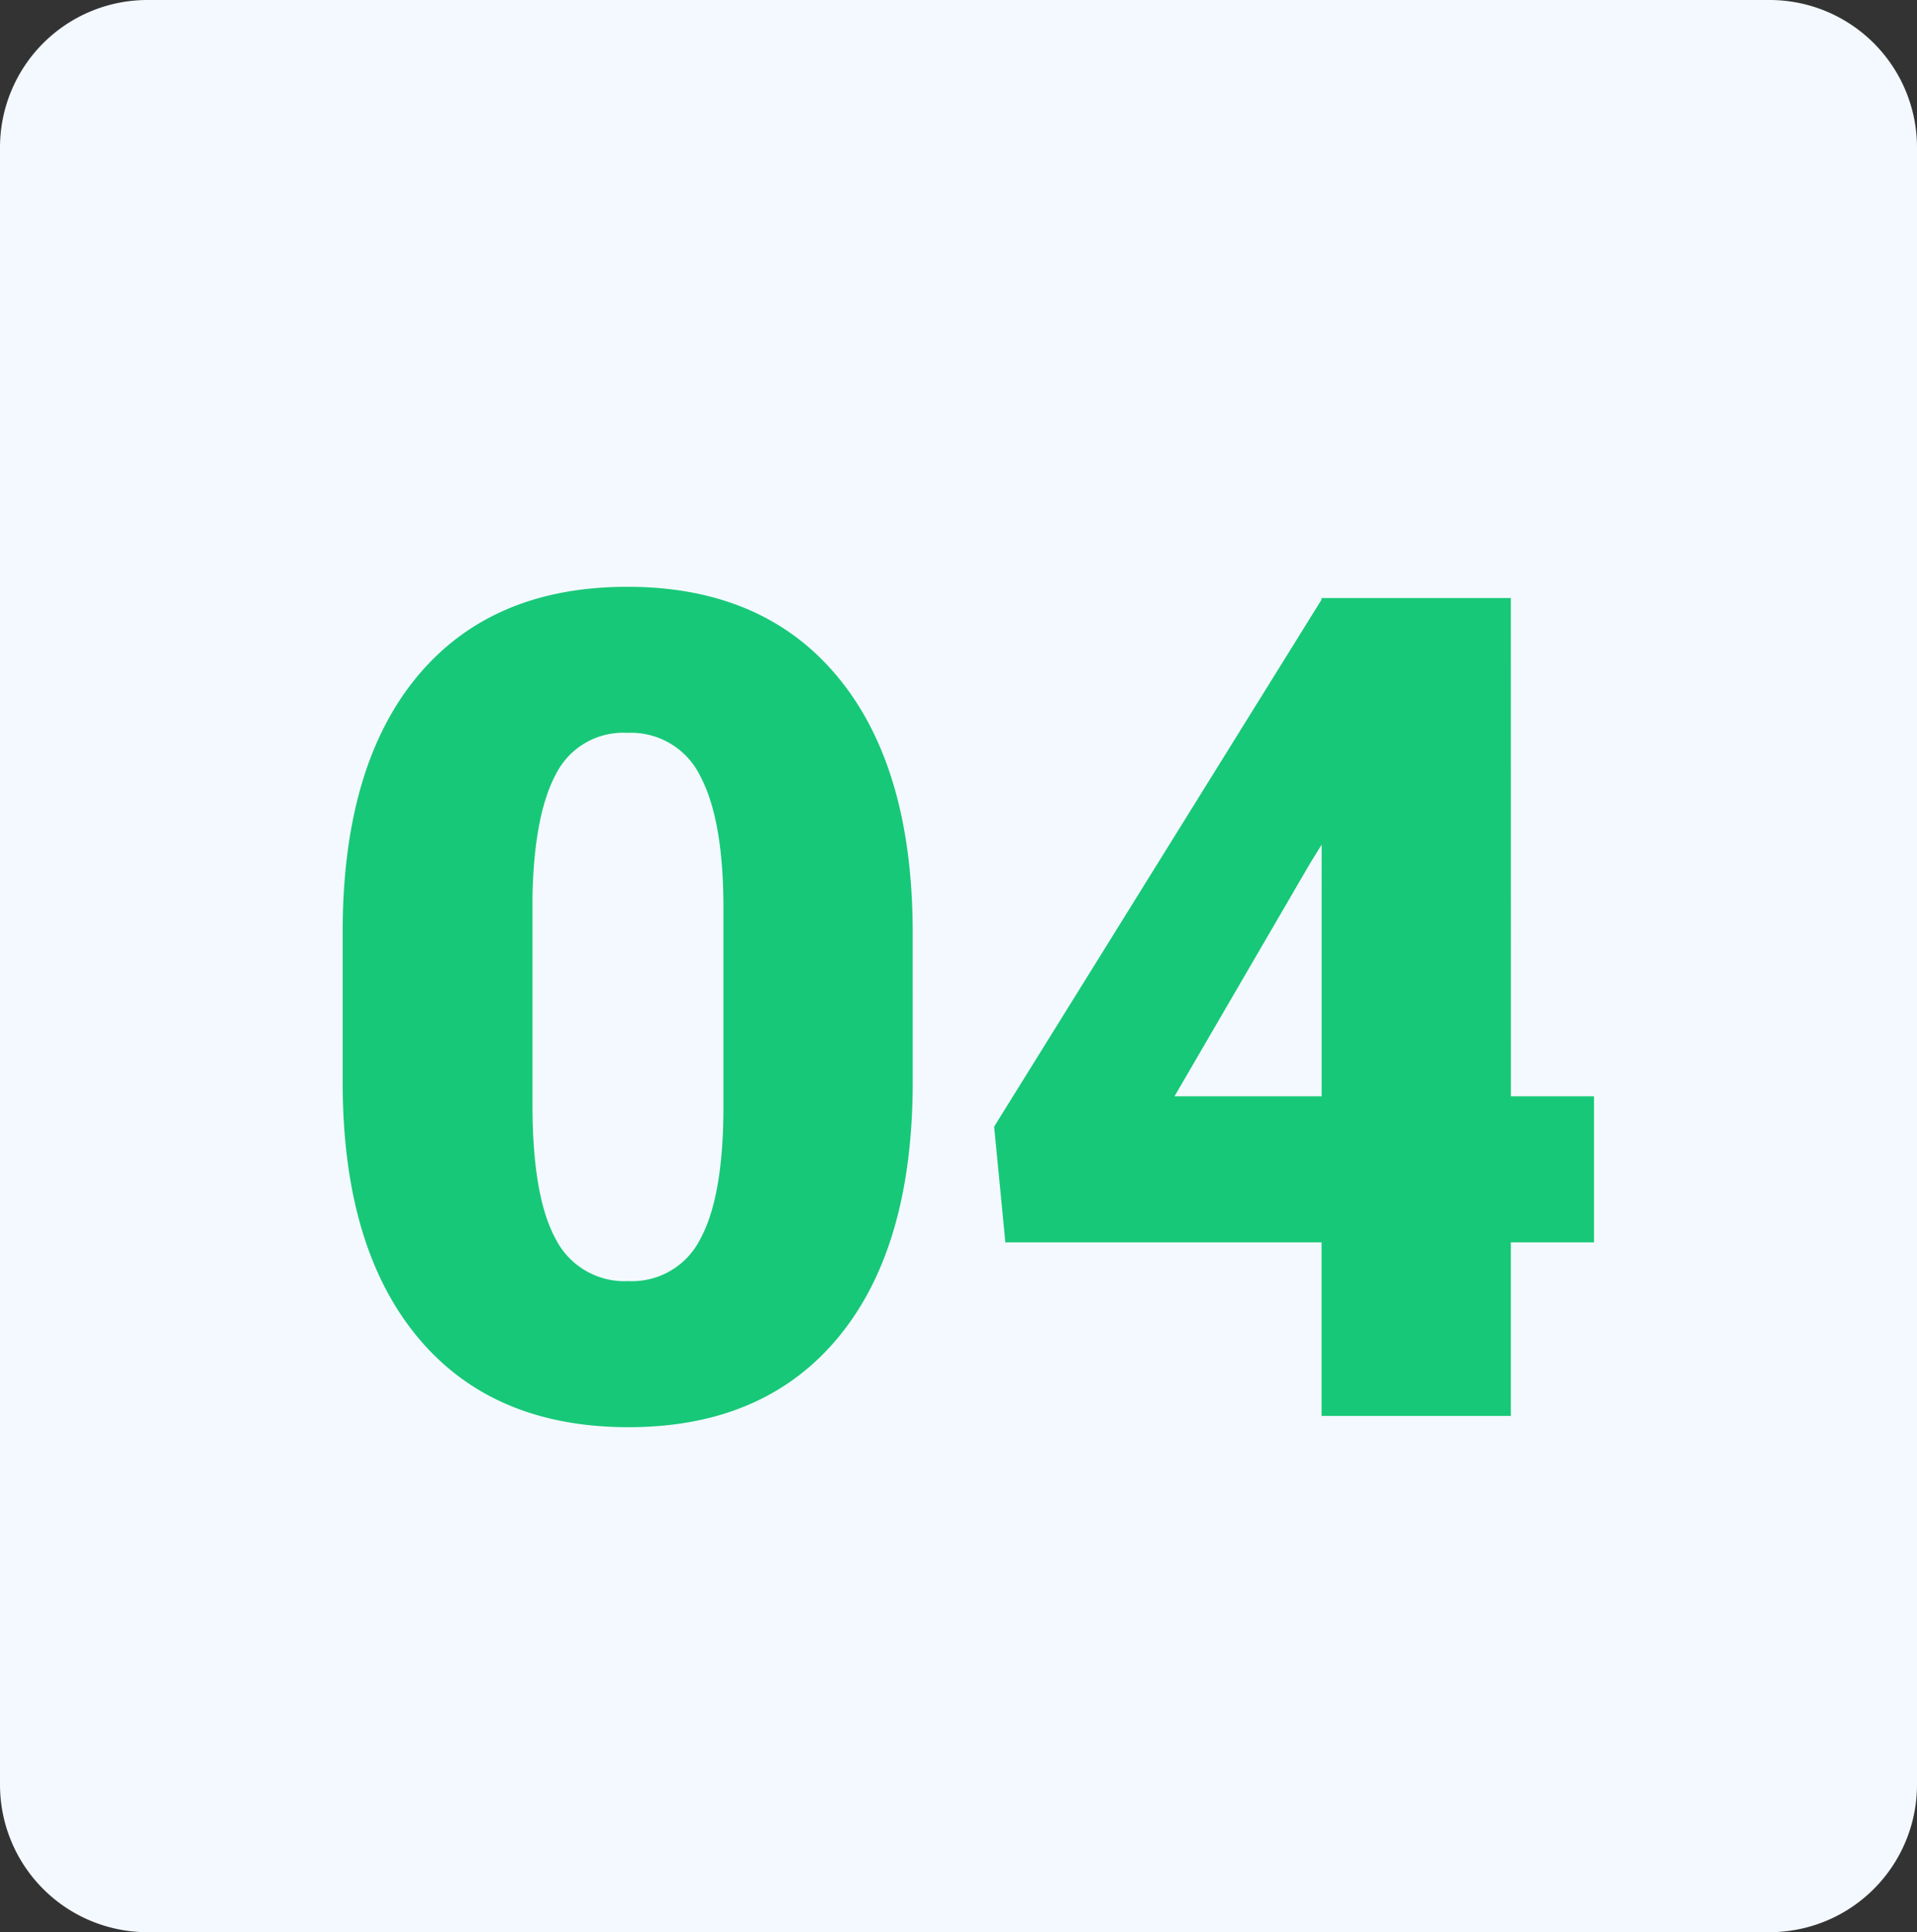 <svg xmlns="http://www.w3.org/2000/svg" width="130" height="131" viewBox="0 0 130 131">
  <rect x="0" y="0" width="130" height="131" fill="#333333" stroke="none"/>
  <g id="Grupo_56522" data-name="Grupo 56522" transform="translate(-216 -18105)">
    <path id="Trazado_104832" data-name="Trazado 104832" d="M10,0H120a10,10,0,0,1,10,10V121a10,10,0,0,1-10,10H10A10,10,0,0,1,0,121V10A10,10,0,0,1,10,0Z" transform="translate(216 18105)" fill="#f3f9ff"/>
    <path id="Trazado_104831" data-name="Trazado 104831" d="M41.895-22.661q0,11.235-5.046,17.329T22.623.762Q13.368.762,8.3-5.37T3.237-22.661V-32.792q0-11.235,5.046-17.329t14.263-6.094q9.217,0,14.282,6.132t5.065,17.329ZM29.06-34.43q0-5.979-1.562-8.931a5.22,5.22,0,0,0-4.951-2.952,5.1,5.1,0,0,0-4.818,2.742q-1.5,2.742-1.619,8.3V-21.1q0,6.208,1.562,9.083a5.239,5.239,0,0,0,4.951,2.875,5.169,5.169,0,0,0,4.837-2.8q1.562-2.8,1.6-8.779Zm53.4,12.759h5.637v9.9H82.456V0H69.621V-11.769H48.179l-.762-7.846,22.2-35.725v-.114H82.456Zm-22.813,0h9.979V-38.733l-.8,1.295Z" transform="translate(236 18201)" fill="#17c878"/>
  </g>
</svg>
